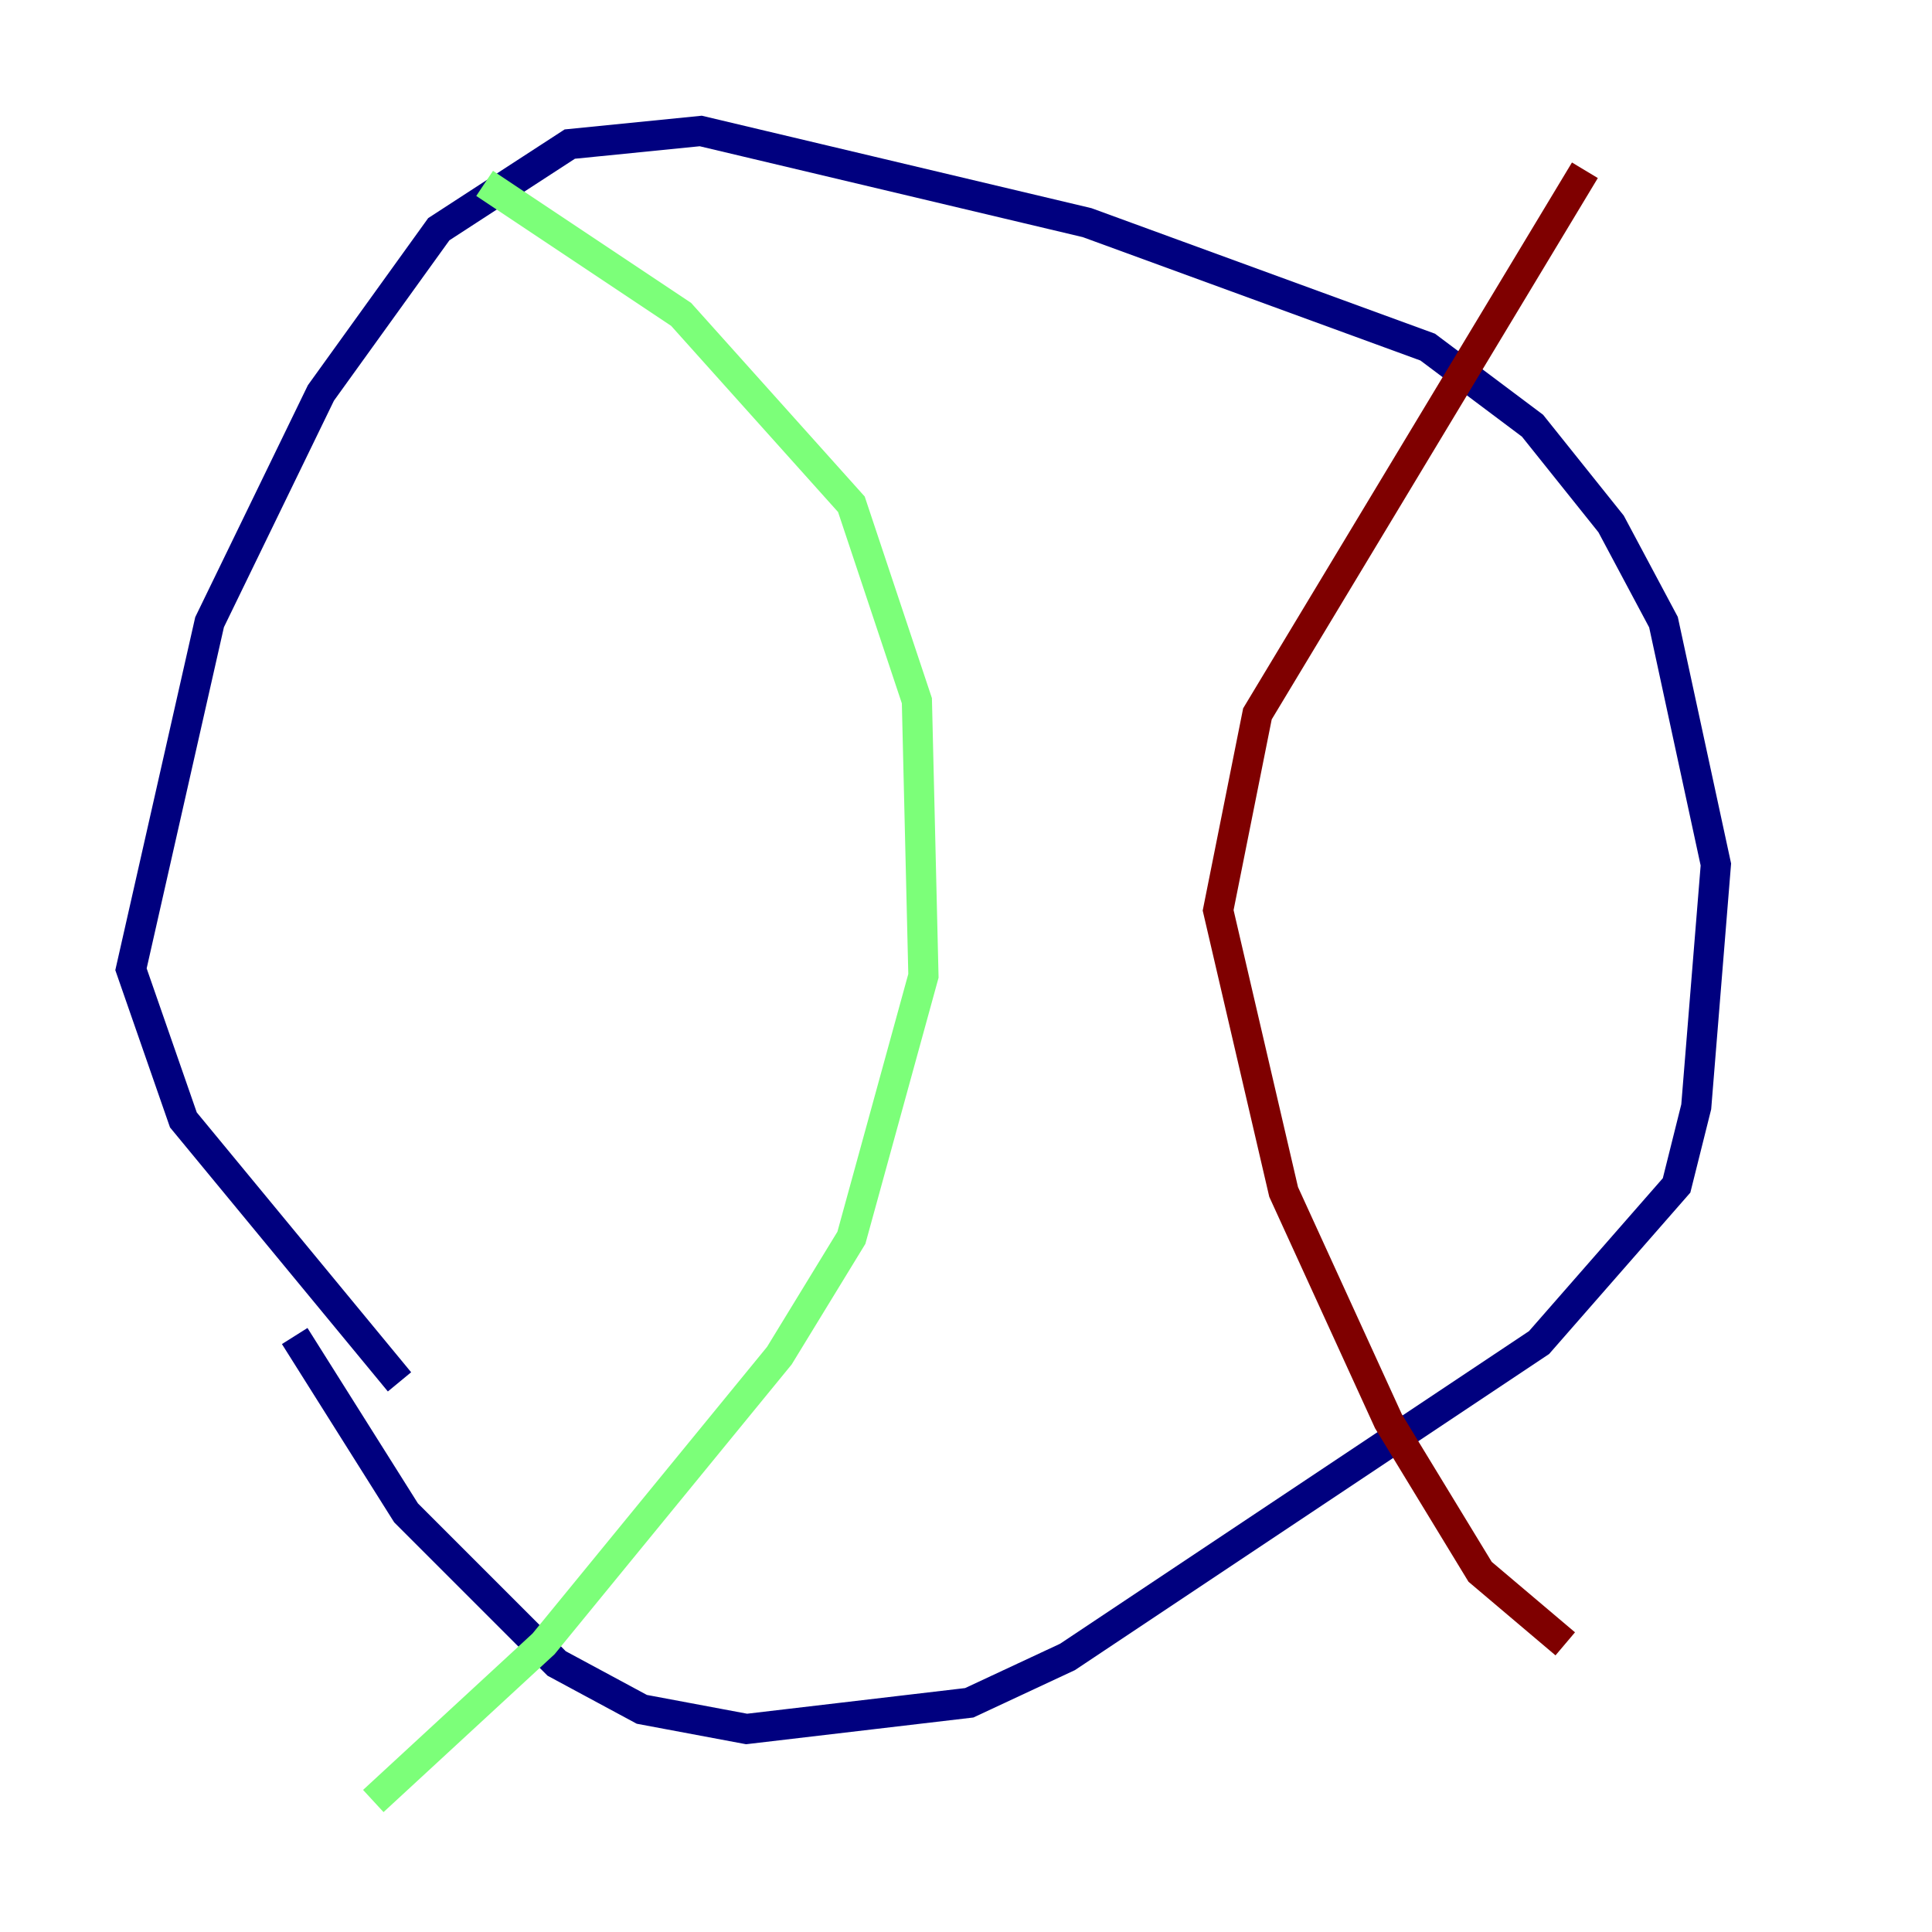 <?xml version="1.0" encoding="utf-8" ?>
<svg baseProfile="tiny" height="128" version="1.2" viewBox="0,0,128,128" width="128" xmlns="http://www.w3.org/2000/svg" xmlns:ev="http://www.w3.org/2001/xml-events" xmlns:xlink="http://www.w3.org/1999/xlink"><defs /><polyline fill="none" points="26.468,91.552 12.149,74.197 8.678,64.217 13.885,41.22 21.261,26.034 29.071,15.186 37.749,9.546 46.427,8.678 72.027,14.752 94.59,22.997 101.532,28.203 106.739,34.712 110.21,41.22 113.681,57.275 112.38,73.329 111.078,78.536 101.966,88.949 70.725,109.776 64.217,112.814 49.464,114.549 42.522,113.248 36.881,110.21 26.902,100.231 19.525,88.515" stroke="#00007f" stroke-width="2" /><polyline fill="none" points="32.108,12.149 45.125,20.827 56.407,33.41 60.746,46.427 61.18,64.651 56.407,82.007 51.634,89.817 36.014,108.909 24.732,119.322" stroke="#7cff79" stroke-width="2" /><polyline fill="none" points="105.003,11.281 83.308,47.295 80.705,60.312 85.044,78.969 91.986,94.156 98.061,104.136 103.702,108.909" stroke="#7f0000" stroke-width="2" /></svg>